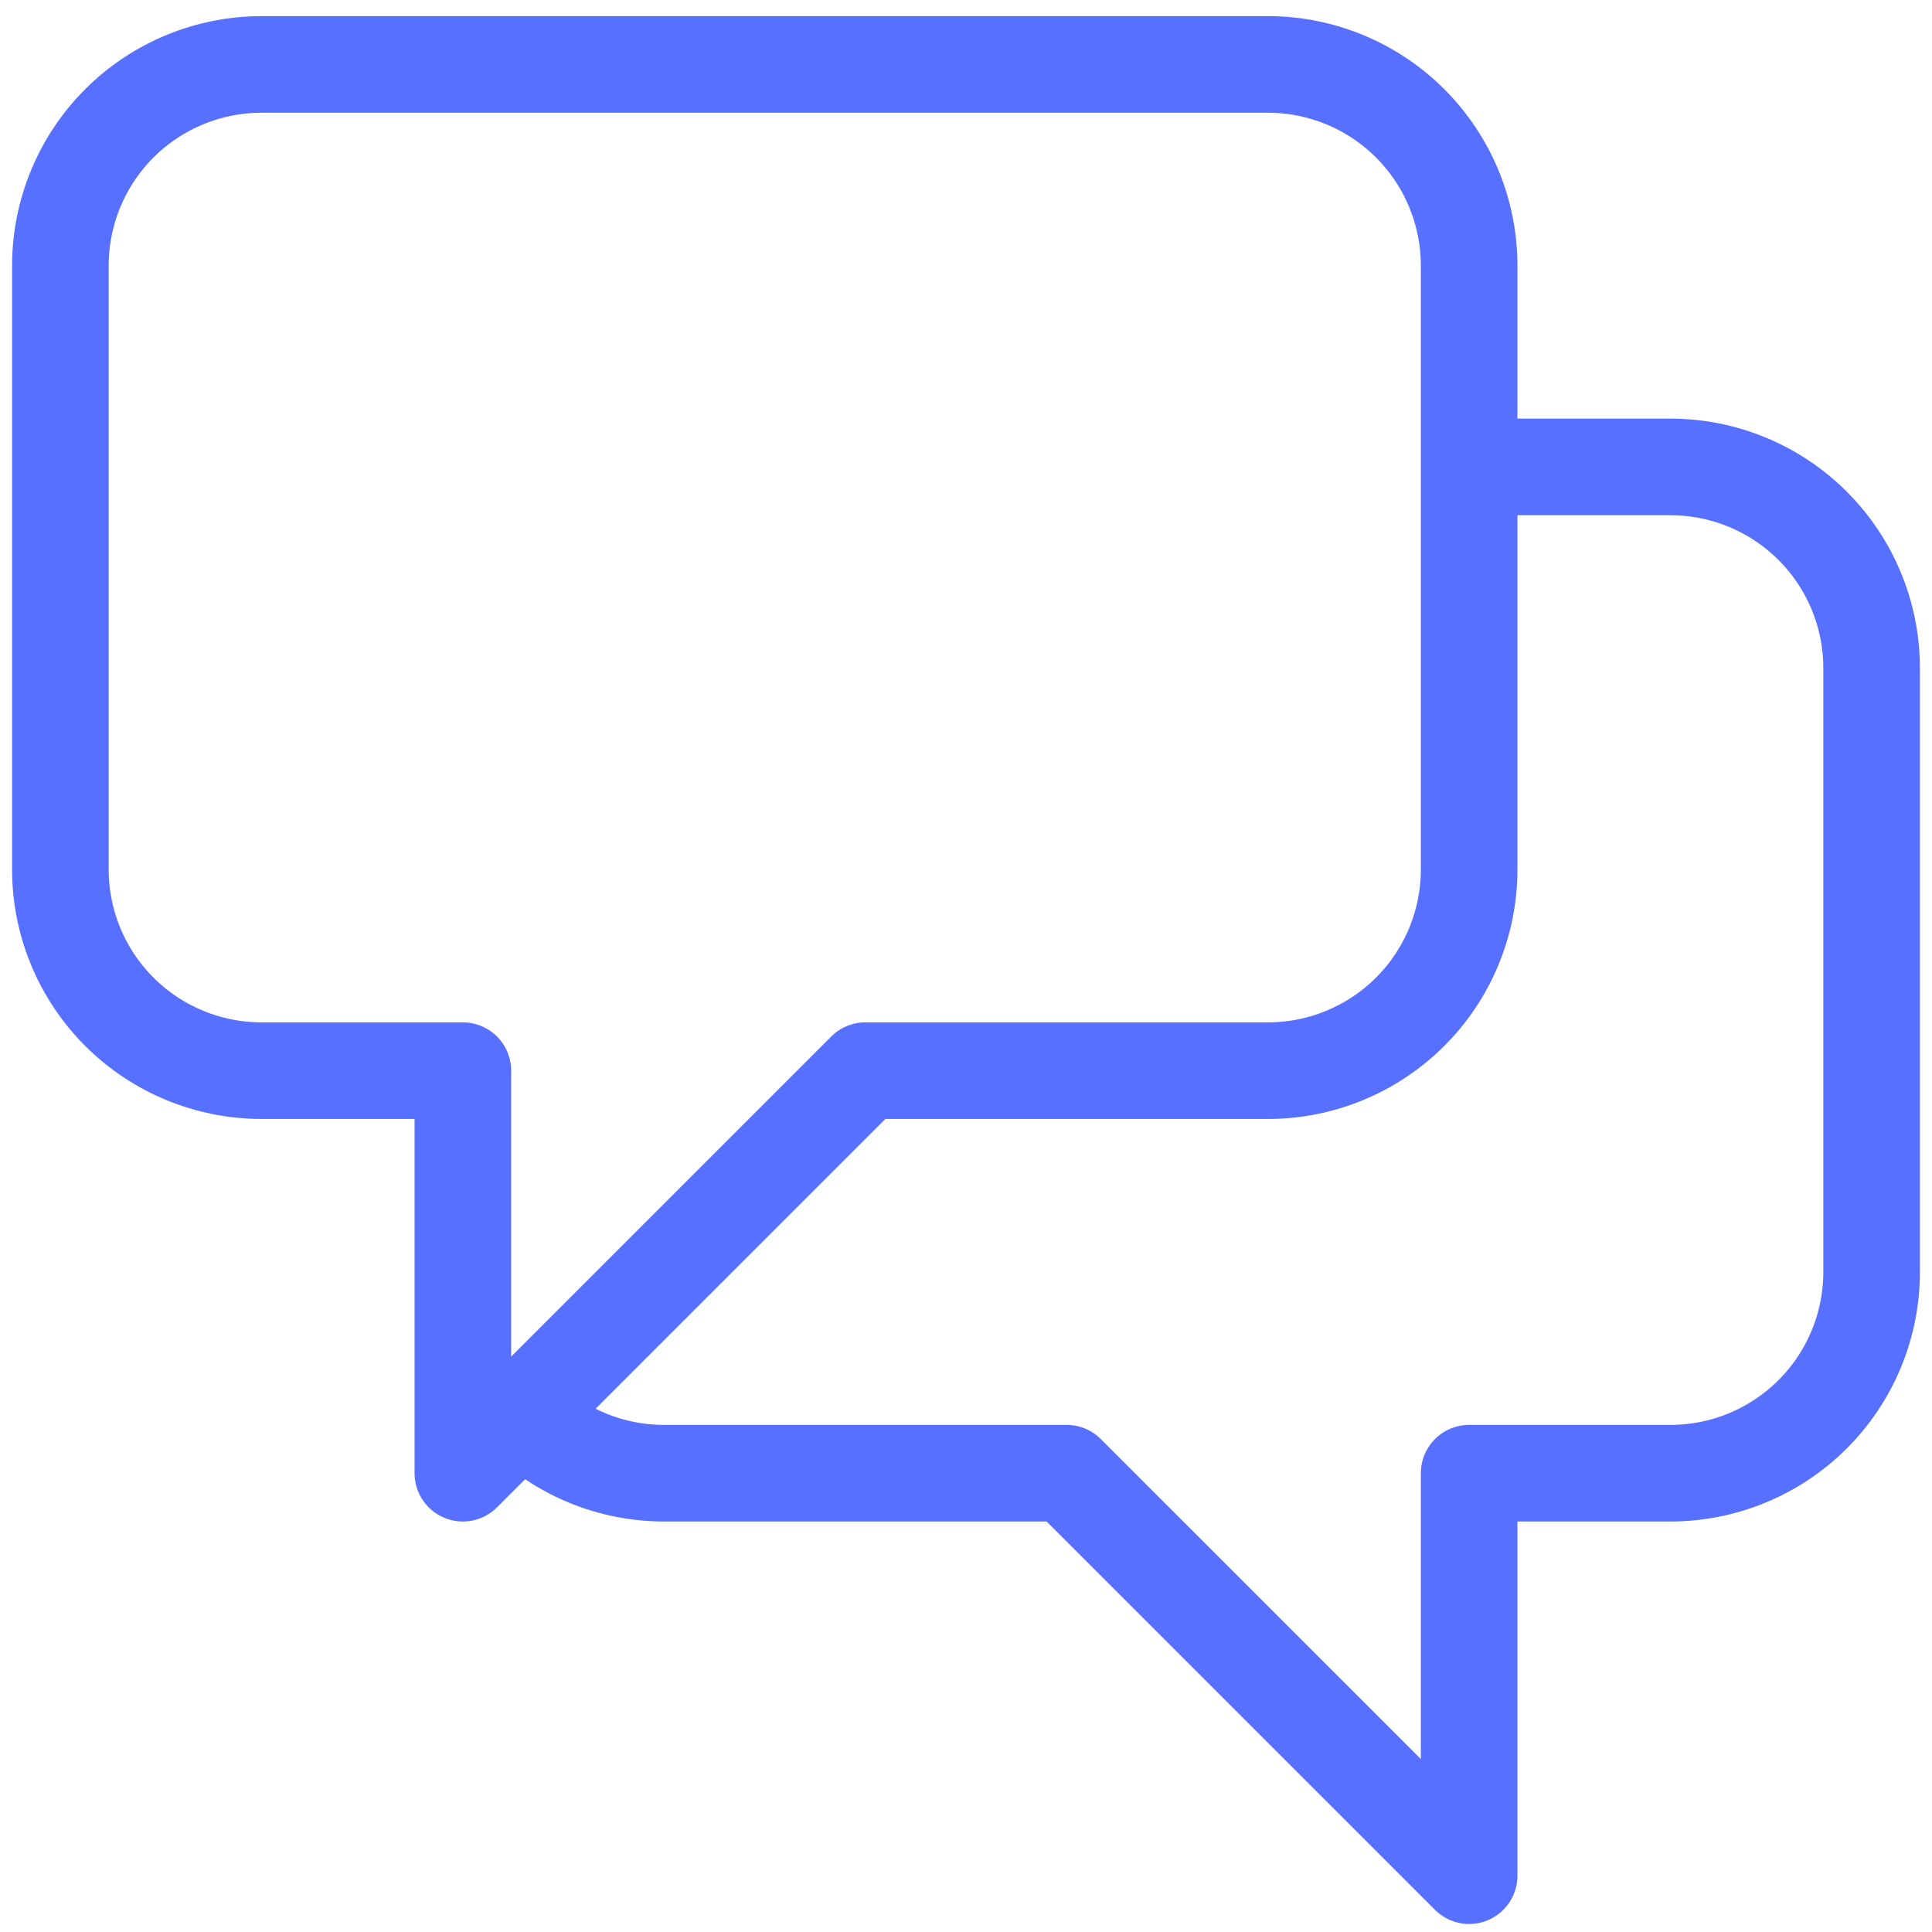 <svg width="40" height="40" viewBox="0 0 40 40" fill="none" xmlns="http://www.w3.org/2000/svg">
<path d="M30.417 9.667H34.583C35.688 9.667 36.748 10.106 37.53 10.888C38.311 11.669 38.75 12.729 38.75 13.834V26.334C38.75 27.439 38.311 28.499 37.53 29.28C36.748 30.062 35.688 30.501 34.583 30.501H30.417V38.834L22.083 30.501H13.75C13.203 30.501 12.661 30.394 12.155 30.184C11.65 29.975 11.191 29.667 10.804 29.28M10.804 29.28L17.917 22.167H26.25C27.355 22.167 28.415 21.728 29.196 20.947C29.978 20.166 30.417 19.106 30.417 18.001V5.501C30.417 4.396 29.978 3.336 29.196 2.554C28.415 1.773 27.355 1.334 26.25 1.334H5.417C4.312 1.334 3.252 1.773 2.47 2.554C1.689 3.336 1.25 4.396 1.25 5.501V18.001C1.25 19.106 1.689 20.166 2.47 20.947C3.252 21.728 4.312 22.167 5.417 22.167H9.583V30.501L10.804 29.28Z" stroke="#5870FF" stroke-width="2" stroke-linecap="round" stroke-linejoin="round"/>
</svg>
